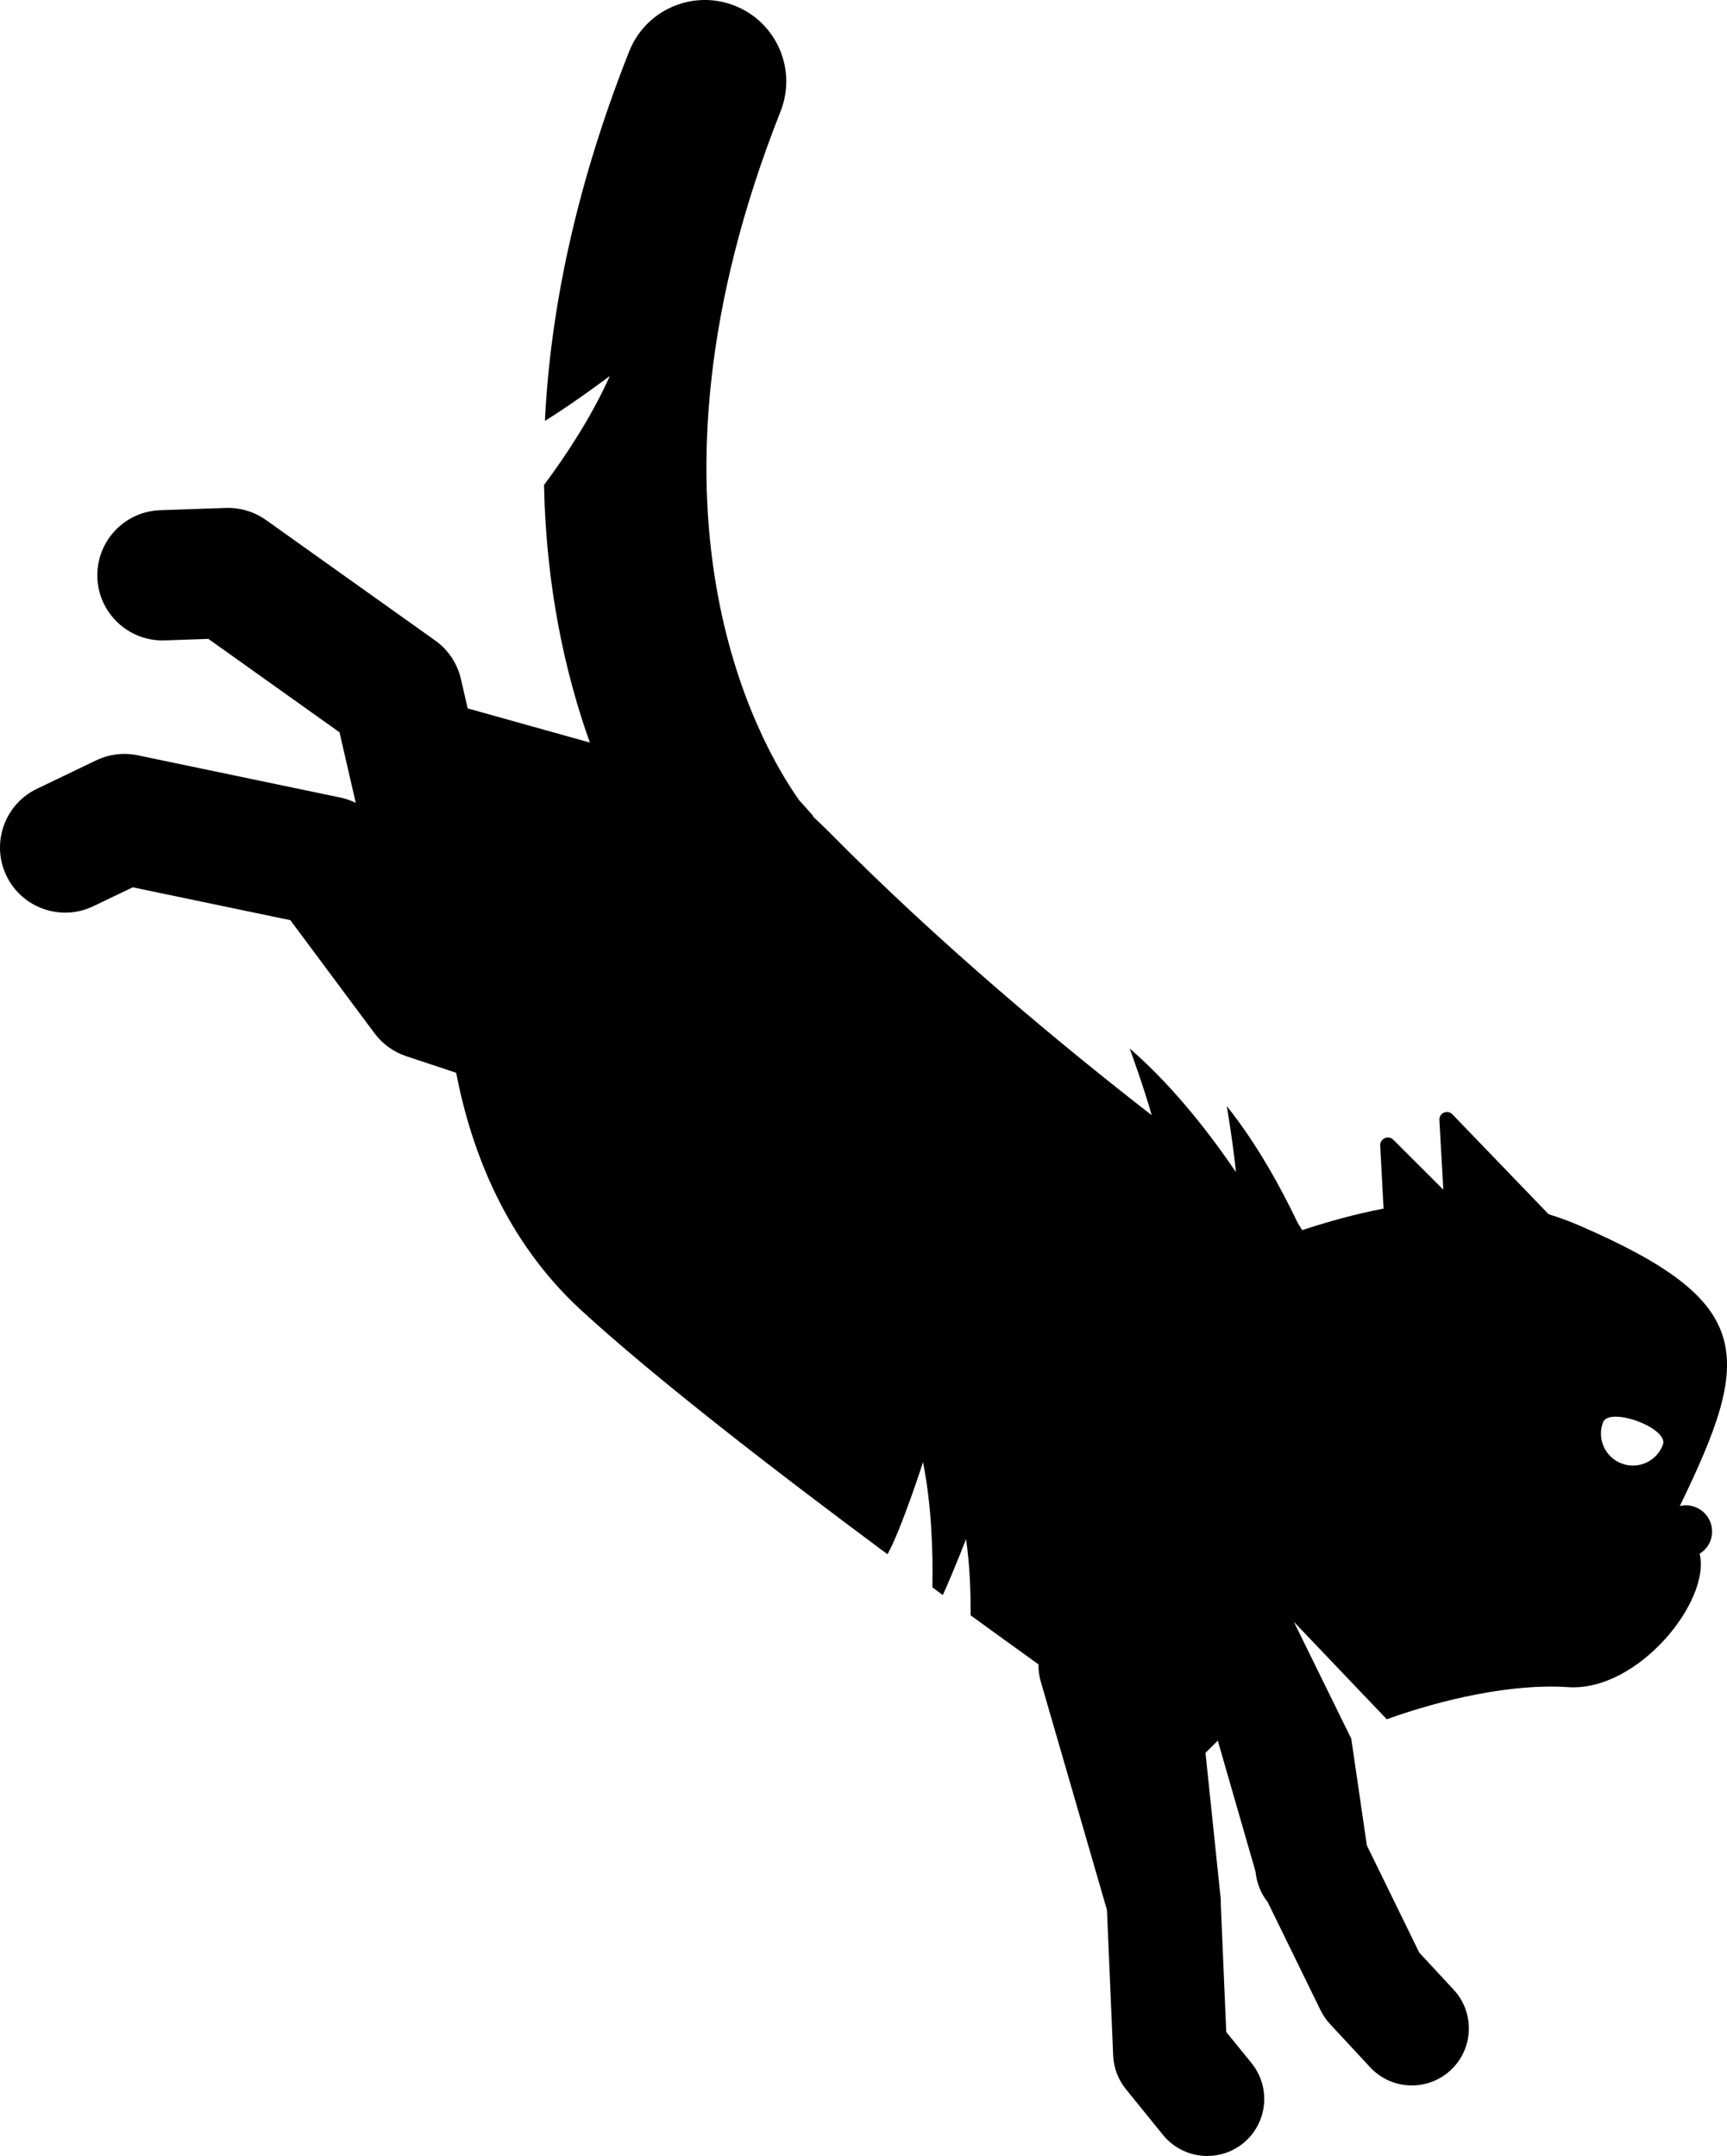 <?xml version="1.0" encoding="utf-8"?>
<!-- Generator: Adobe Illustrator 25.0.0, SVG Export Plug-In . SVG Version: 6.00 Build 0)  -->
<svg version="1.1" id="Layer_1" xmlns="http://www.w3.org/2000/svg" xmlns:xlink="http://www.w3.org/1999/xlink" x="0px" y="0px"
	 viewBox="0 0 106.064 132.409" enable-background="new 0 0 106.064 132.409" xml:space="preserve">
<g>
	<path d="M5.732,55.655l2.419-1.161l9.681,2.019l5.167,6.944c0.49,0.658,1.17,1.15,1.949,1.409l3.066,1.017
		c0.944,4.878,3.079,10.36,7.679,14.585c4.513,4.146,11.844,9.816,18.814,14.987
		c0.885-1.613,2.18-5.659,2.18-5.659c0.527,2.658,0.62,5.46,0.574,7.691c0.215,0.158,0.43,0.315,0.643,0.472
		c0.743-1.649,1.426-3.439,1.426-3.439c0.223,1.567,0.292,3.173,0.281,4.685c1.458,1.061,2.858,2.072,4.169,3.013
		c-0.007,0.346,0.035,0.697,0.135,1.041l4.069,14.042l0.382,8.945c0.032,0.751,0.306,1.472,0.778,2.056l2.28,2.812
		c0.692,0.853,1.702,1.295,2.721,1.295c0.774,0,1.555-0.256,2.203-0.781c1.501-1.218,1.73-3.422,0.514-4.924
		l-1.552-1.912l-0.334-7.823c0.004-0.155-0.001-0.314-0.018-0.473l-0.923-8.845
		c0.226-0.219,0.477-0.468,0.755-0.749l2.315,8.031l0.031,0.215c0.092,0.633,0.349,1.201,0.719,1.668l3.247,6.644
		c0.15,0.308,0.346,0.592,0.579,0.844l2.463,2.654c0.69,0.743,1.626,1.119,2.566,1.119
		c0.852,0,1.706-0.31,2.38-0.935c1.417-1.315,1.5-3.529,0.185-4.946l-2.111-2.275l-3.219-6.586l-0.957-6.552
		l-3.526-7.179l5.706,5.984c3.388-1.221,7.699-2.207,11.123-1.972c4.318,0.297,8.802-5.324,8.091-8.188
		c-0-0.002-0.001-0.003-0.001-0.004c0.295-0.182,0.538-0.455,0.668-0.806c0.308-0.834-0.118-1.76-0.952-2.069
		c-0.31-0.115-0.633-0.127-0.932-0.056c4.514-9.277,4.675-12.535-6.199-17.24
		c-0.62-0.268-1.239-0.49-1.857-0.68L89.2,68.437c-0.3-0.312-0.826-0.082-0.801,0.35l0.243,4.277
		l-3.069-3.065c-0.307-0.307-0.831-0.073-0.807,0.36l0.206,3.867c-1.707,0.325-3.379,0.793-5.001,1.322
		c-0.091-0.149-0.183-0.301-0.273-0.448c0,0-0.002-0.001-0.002-0.001c-0.999-2.096-2.483-4.832-4.352-7.167
		c0,0,0.369,2.154,0.562,4.051c-1.3-1.922-3.671-5.126-6.526-7.592c0,0,0.816,2.219,1.354,4.1
		c-5.605-4.353-13.035-10.517-19.899-17.477c-0.308-0.312-0.611-0.591-0.915-0.872l0.058,0.017
		c0,0-0.326-0.389-0.901-1.018C46.642,45.703,38.263,31.296,47.938,6.84c1.016-2.568-0.242-5.473-2.811-6.489
		c-2.567-1.015-5.472,0.242-6.488,2.81c-3.374,8.53-4.851,16.108-5.173,22.689
		c1.731-1.063,3.987-2.758,3.987-2.758c-1.125,2.514-2.701,4.892-4.042,6.696
		c0.13,6.376,1.334,11.669,2.815,15.816l-7.504-2.098l-0.416-1.808c-0.22-0.953-0.781-1.794-1.578-2.361
		l-10.396-7.403c-0.716-0.51-1.581-0.763-2.458-0.739l-4.035,0.139c-2.208,0.076-3.936,1.927-3.86,4.135
		c0.075,2.208,1.938,3.936,4.136,3.86l2.681-0.092l8.055,5.736l0.998,4.335c-0.286-0.136-0.583-0.252-0.898-0.317
		L8.457,46.386c-0.859-0.178-1.756-0.07-2.547,0.31l-3.64,1.747c-1.992,0.956-2.832,3.346-1.876,5.338
		C1.351,55.771,3.74,56.611,5.732,55.655z M98.445,87.364c0.376-1.017,4.059,0.345,3.683,1.362
		c-0.376,1.017-1.506,1.536-2.522,1.16C98.588,89.51,98.069,88.38,98.445,87.364z"/>
</g>
</svg>
